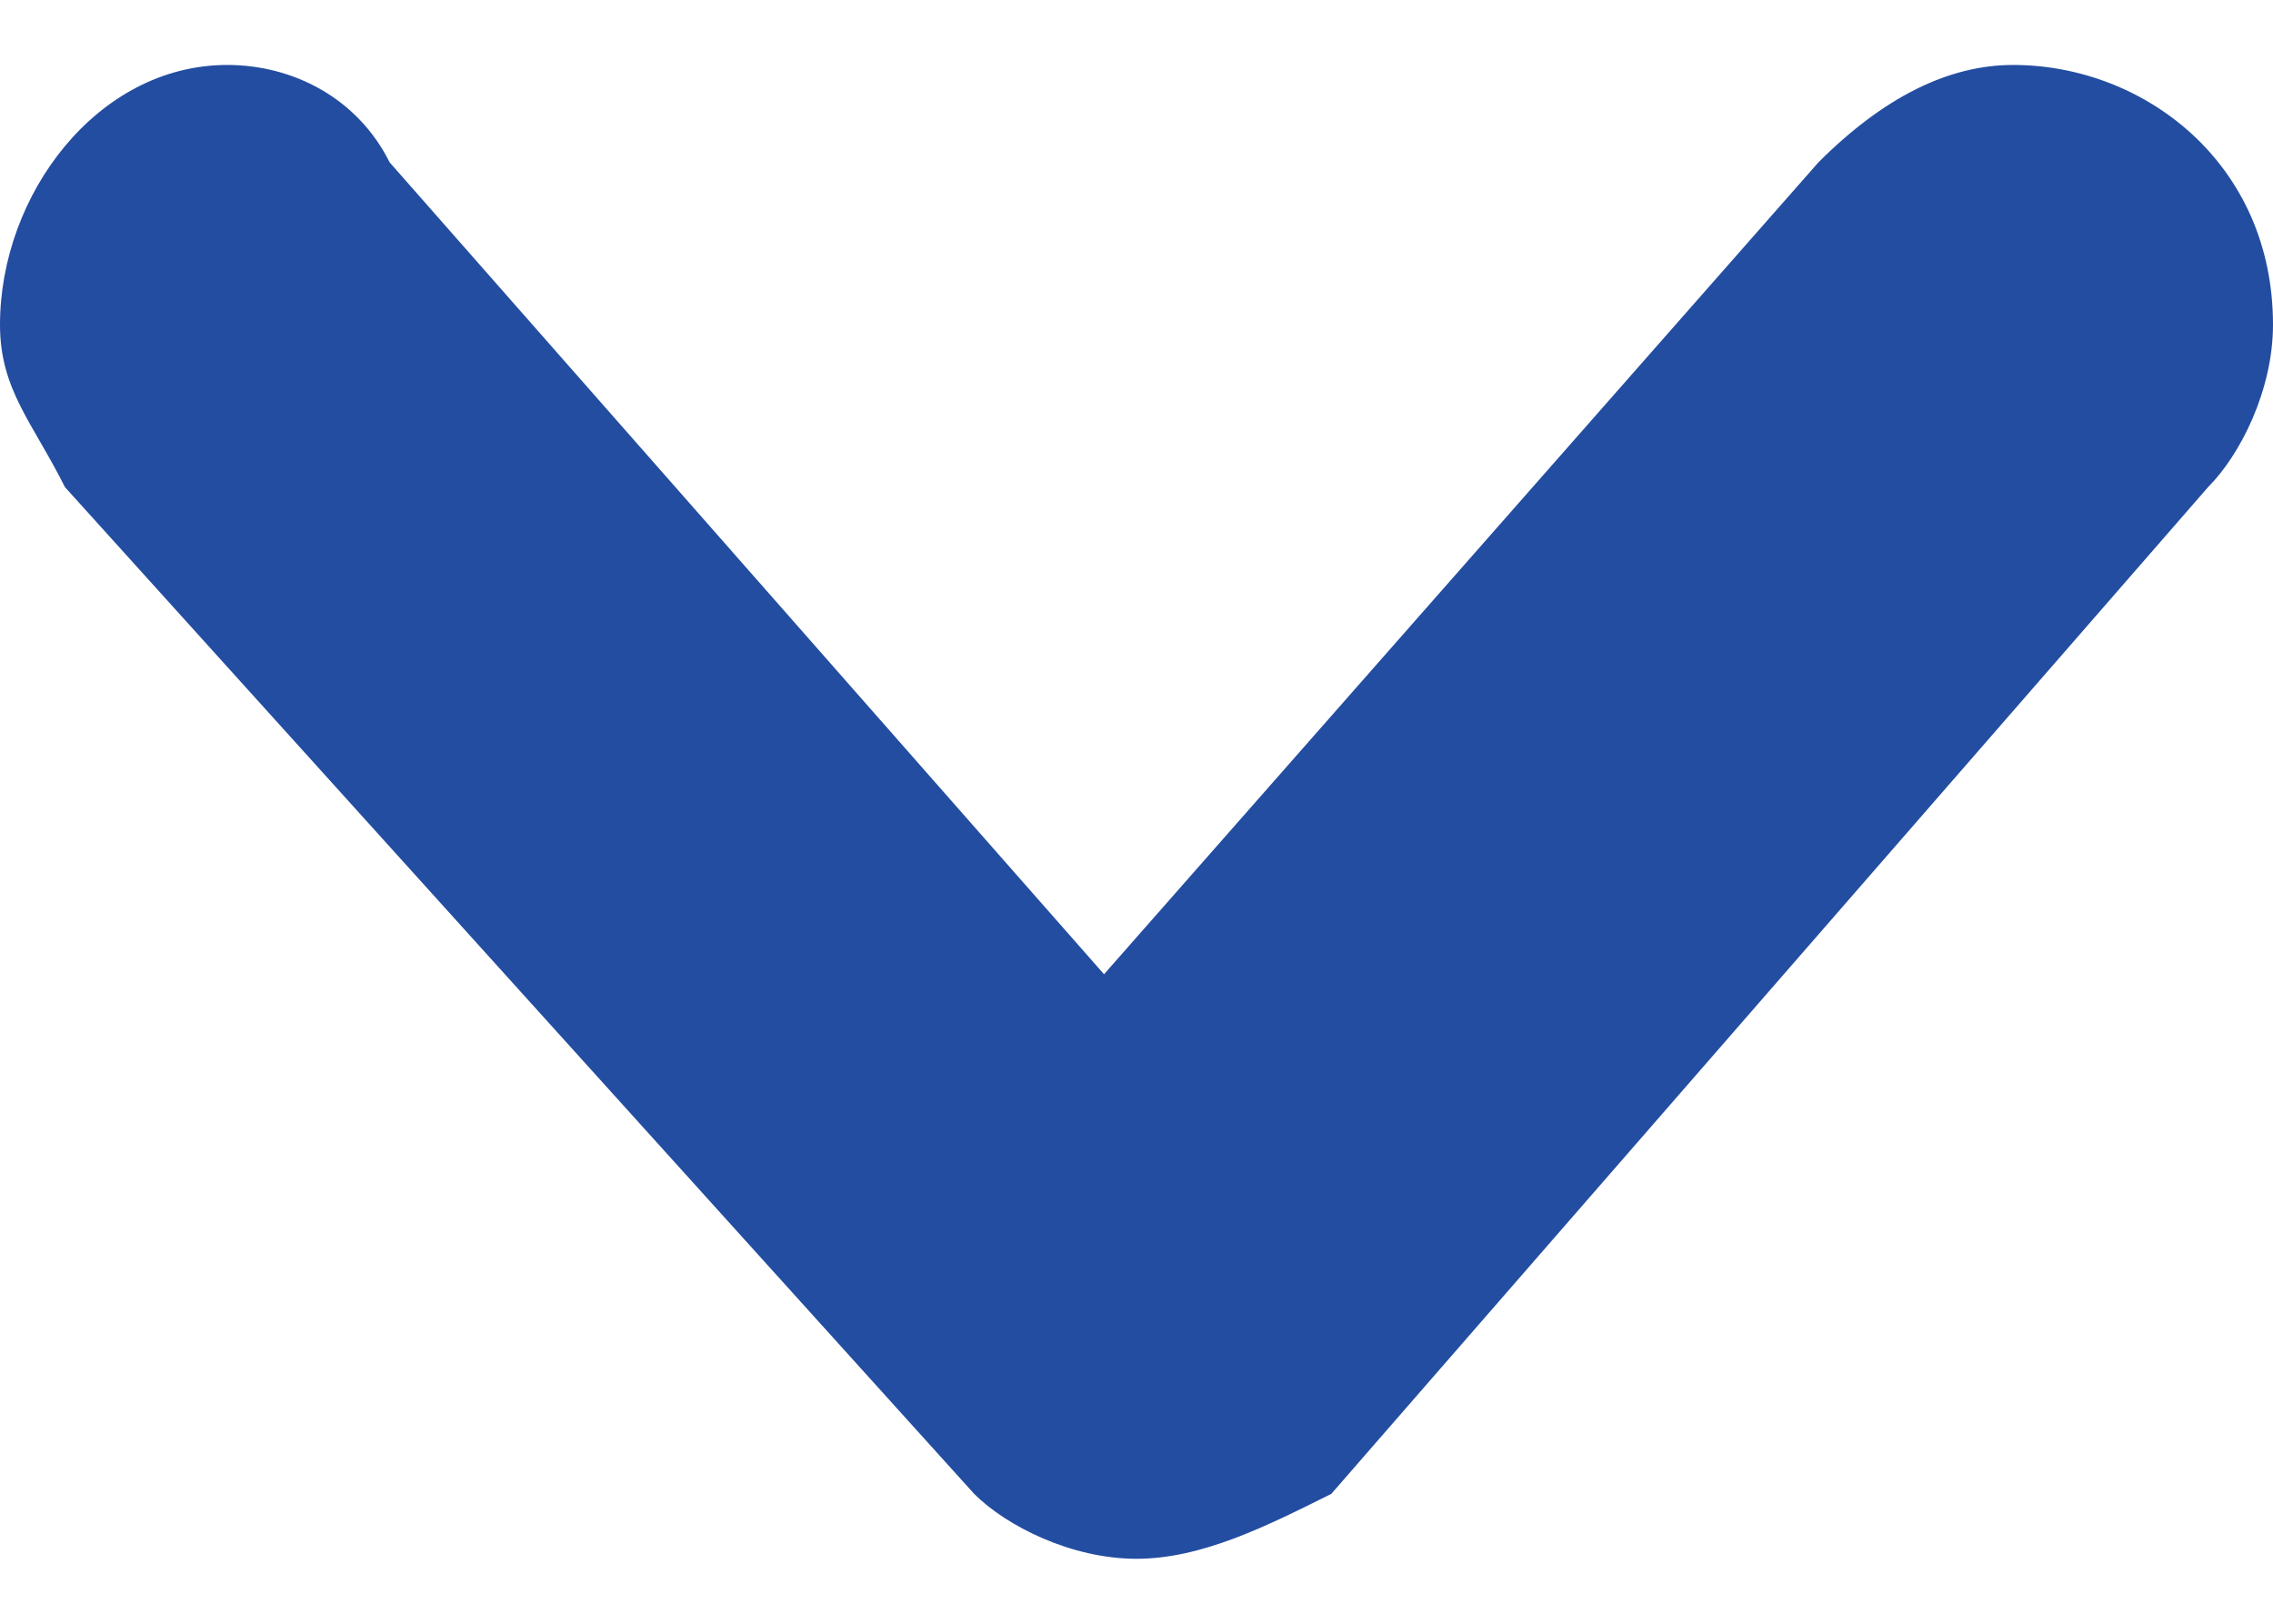 <?xml version="1.0" encoding="utf-8"?>
<!-- Generator: Adobe Illustrator 19.2.0, SVG Export Plug-In . SVG Version: 6.00 Build 0)  -->
<svg version="1.1" id="Layer_1" xmlns="http://www.w3.org/2000/svg" xmlns:xlink="http://www.w3.org/1999/xlink" x="0px" y="0px"
	 viewBox="0 0 7 5" style="enable-background:new 0 0 7 5;" xml:space="preserve">
<style type="text/css">
	.st0{fill-rule:evenodd;clip-rule:evenodd;fill:#234DA1;}
</style>
<g>
	<path class="st0" d="M0.2,1.5L0.2,1.5C0.1,1.3,0,1.2,0,1c0-0.4,0.3-0.8,0.7-0.8c0.2,0,0.4,0.1,0.5,0.3l0,0l2.2,2.5l2.2-2.5l0,0
		C5.8,0.3,6,0.2,6.2,0.2C6.6,0.2,7,0.5,7,1c0,0.2-0.1,0.4-0.2,0.5l0,0L4.1,4.6C3.9,4.7,3.7,4.8,3.5,4.8C3.3,4.8,3.1,4.7,3,4.6
		L0.2,1.5z"/>
</g>
</svg>
